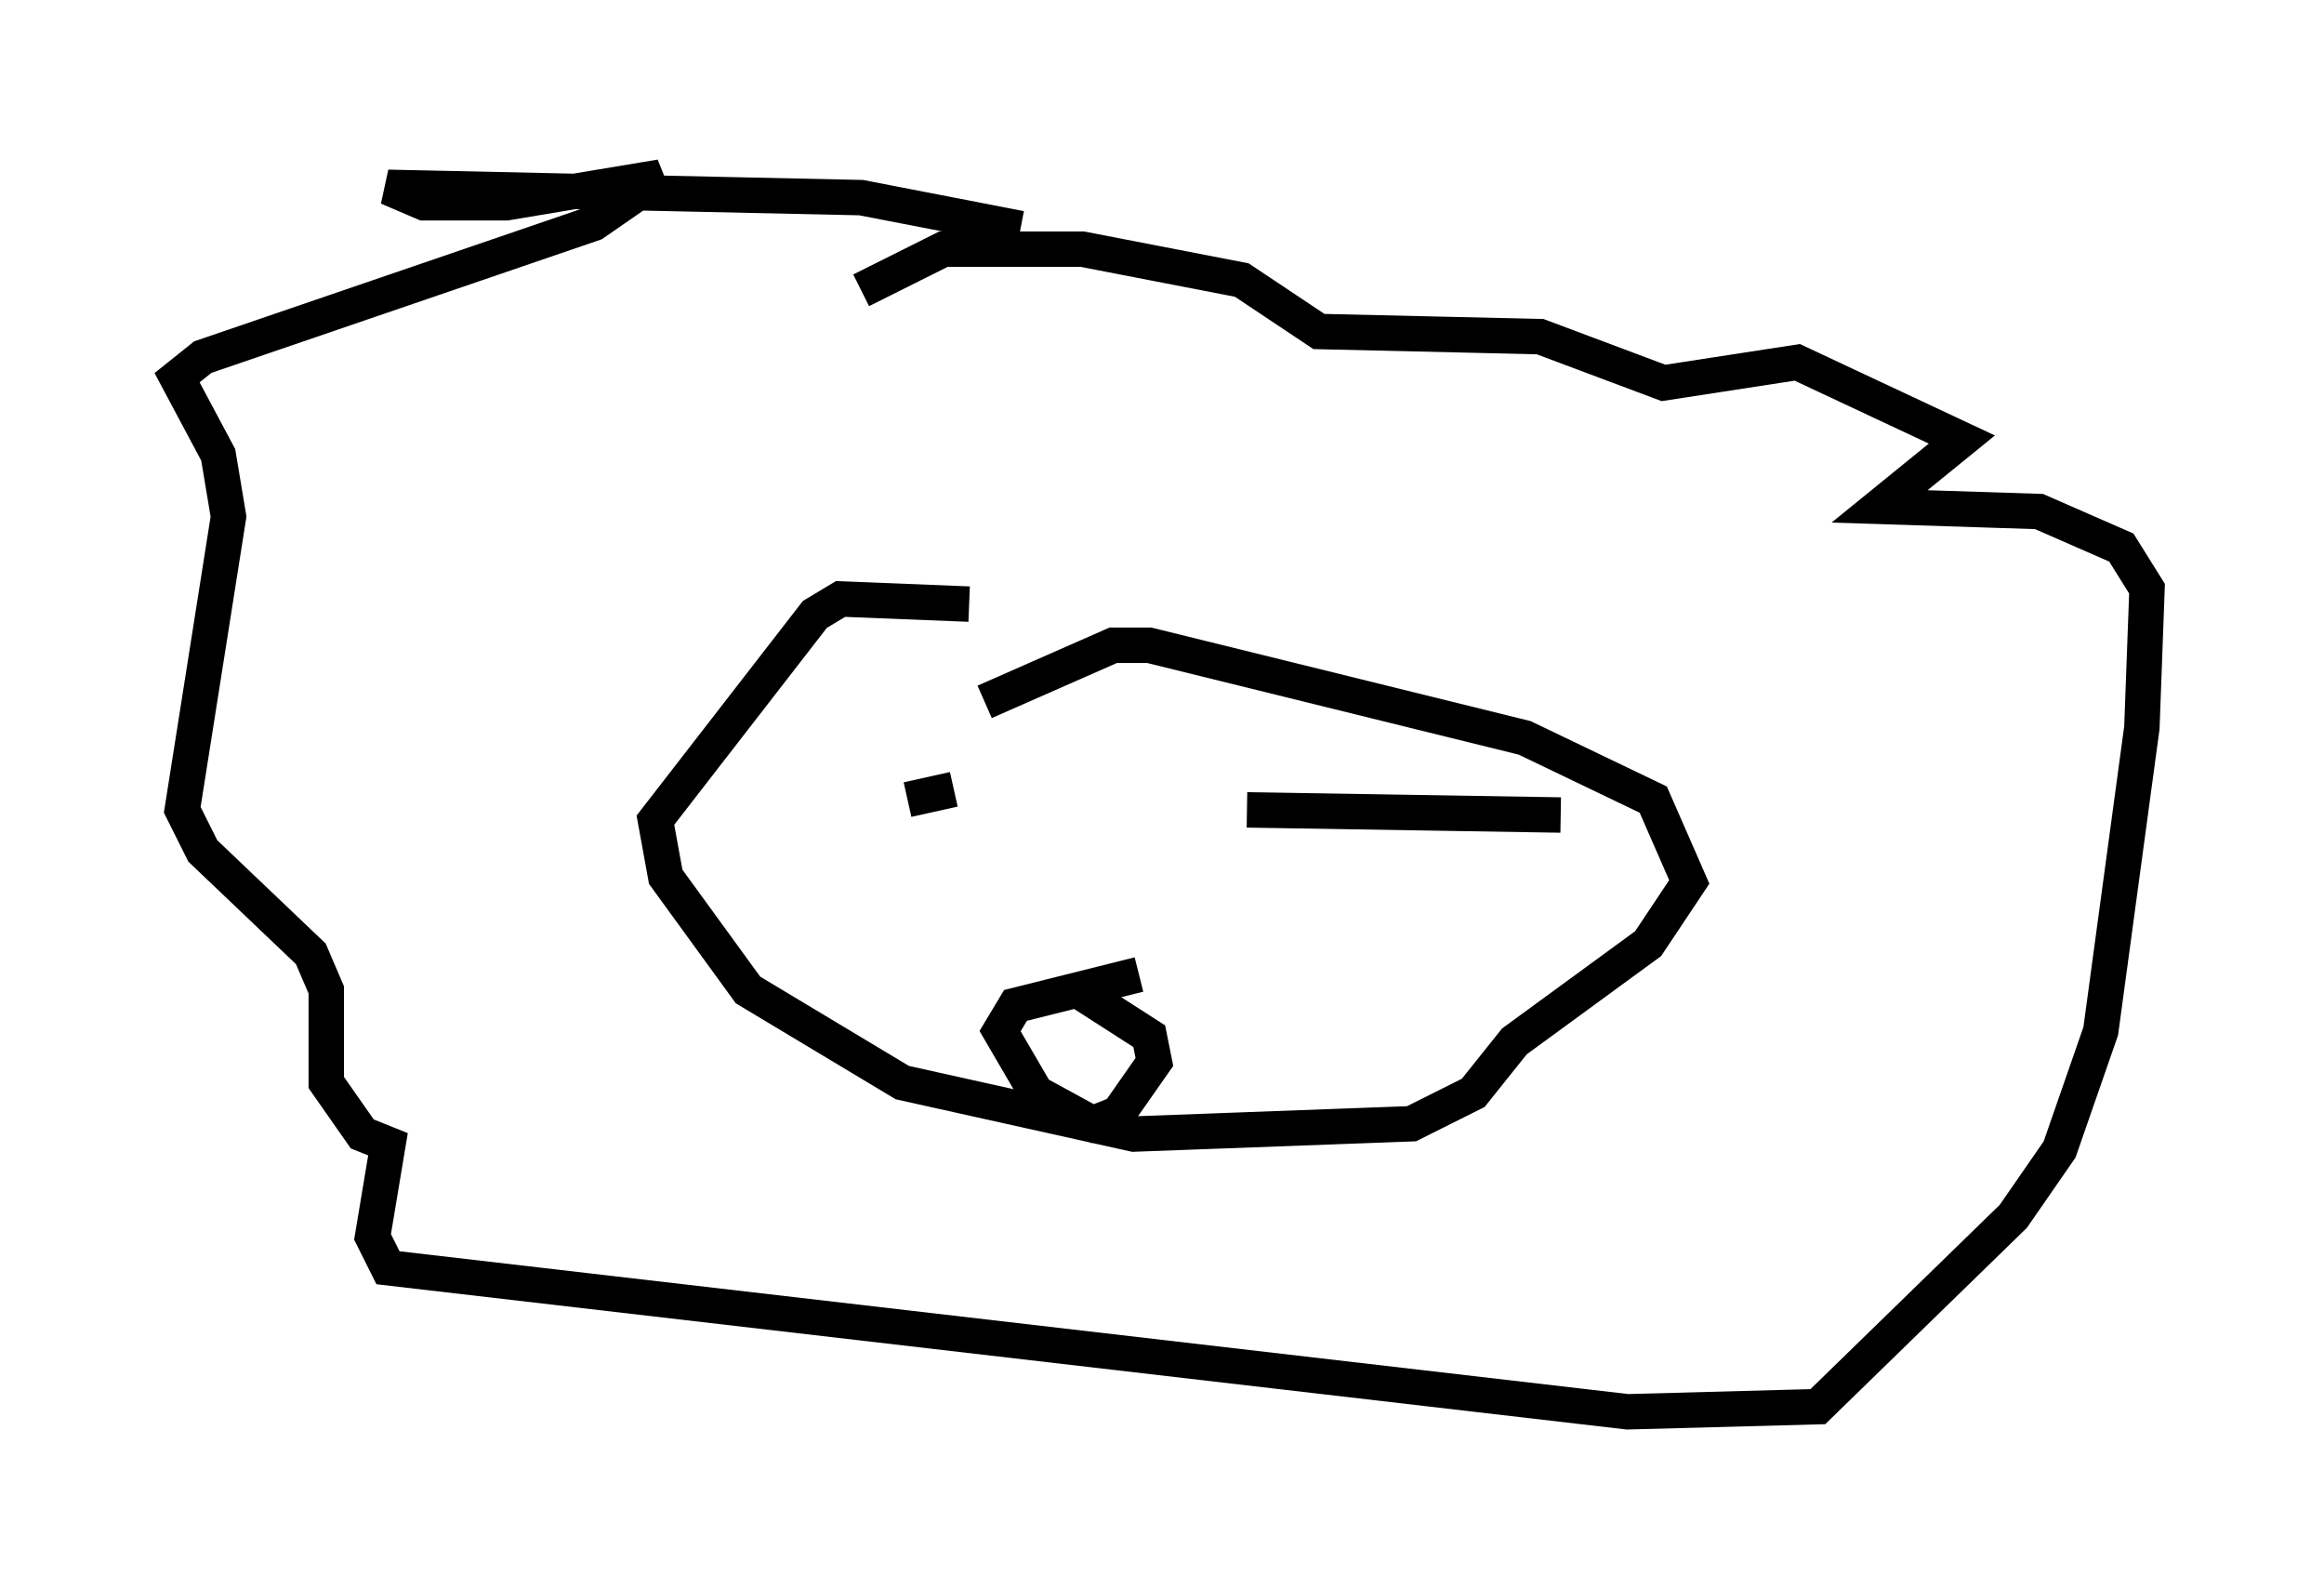 <?xml version="1.0" encoding="utf-8" ?>
<svg baseProfile="full" height="44.86" version="1.1" width="65.631" xmlns="http://www.w3.org/2000/svg" xmlns:ev="http://www.w3.org/2001/xml-events" xmlns:xlink="http://www.w3.org/1999/xlink"><defs /><rect fill="white" height="44.86" width="65.631" x="0" y="0" /><path d="M33.033, 8.631 m-4.212, -2.179 l-4.503, -0.872 -13.363, -0.291 l1.017, 0.436 2.324, 0.0 l4.358, -0.726 -1.888, 1.307 l-11.039, 3.777 -0.726, 0.581 l1.162, 2.179 0.291, 1.743 l-1.307, 8.279 0.581, 1.162 l3.05, 2.905 0.436, 1.017 l0.0, 2.615 1.017, 1.453 l0.726, 0.291 -0.436, 2.615 l0.436, 0.872 35.006, 4.067 l5.374, -0.145 5.52, -5.374 l1.307, -1.888 1.162, -3.341 l1.162, -8.57 0.145, -3.922 l-0.726, -1.162 -2.324, -1.017 l-4.503, -0.145 2.324, -1.888 l-4.648, -2.179 -3.777, 0.581 l-3.486, -1.307 -6.246, -0.145 l-2.179, -1.453 -4.503, -0.872 l-3.922, 0.0 -2.324, 1.162 m3.05, 8.86 l-3.631, -0.145 -0.726, 0.436 l-4.503, 5.81 0.291, 1.598 l2.324, 3.196 4.358, 2.615 l6.536, 1.453 7.844, -0.291 l1.743, -0.872 1.162, -1.453 l3.777, -2.76 1.162, -1.743 l-1.017, -2.324 -3.631, -1.743 l-10.603, -2.615 -1.017, 0.0 l-3.631, 1.598 m4.358, 7.698 l-3.486, 0.872 -0.436, 0.726 l1.017, 1.743 1.598, 0.872 l0.726, -0.291 1.017, -1.453 l-0.145, -0.726 -2.034, -1.307 m-4.793, -5.374 l1.307, -0.291 m8.279, 0.581 l8.86, 0.145 " fill="none" stroke="black" stroke-width="1" /></svg>